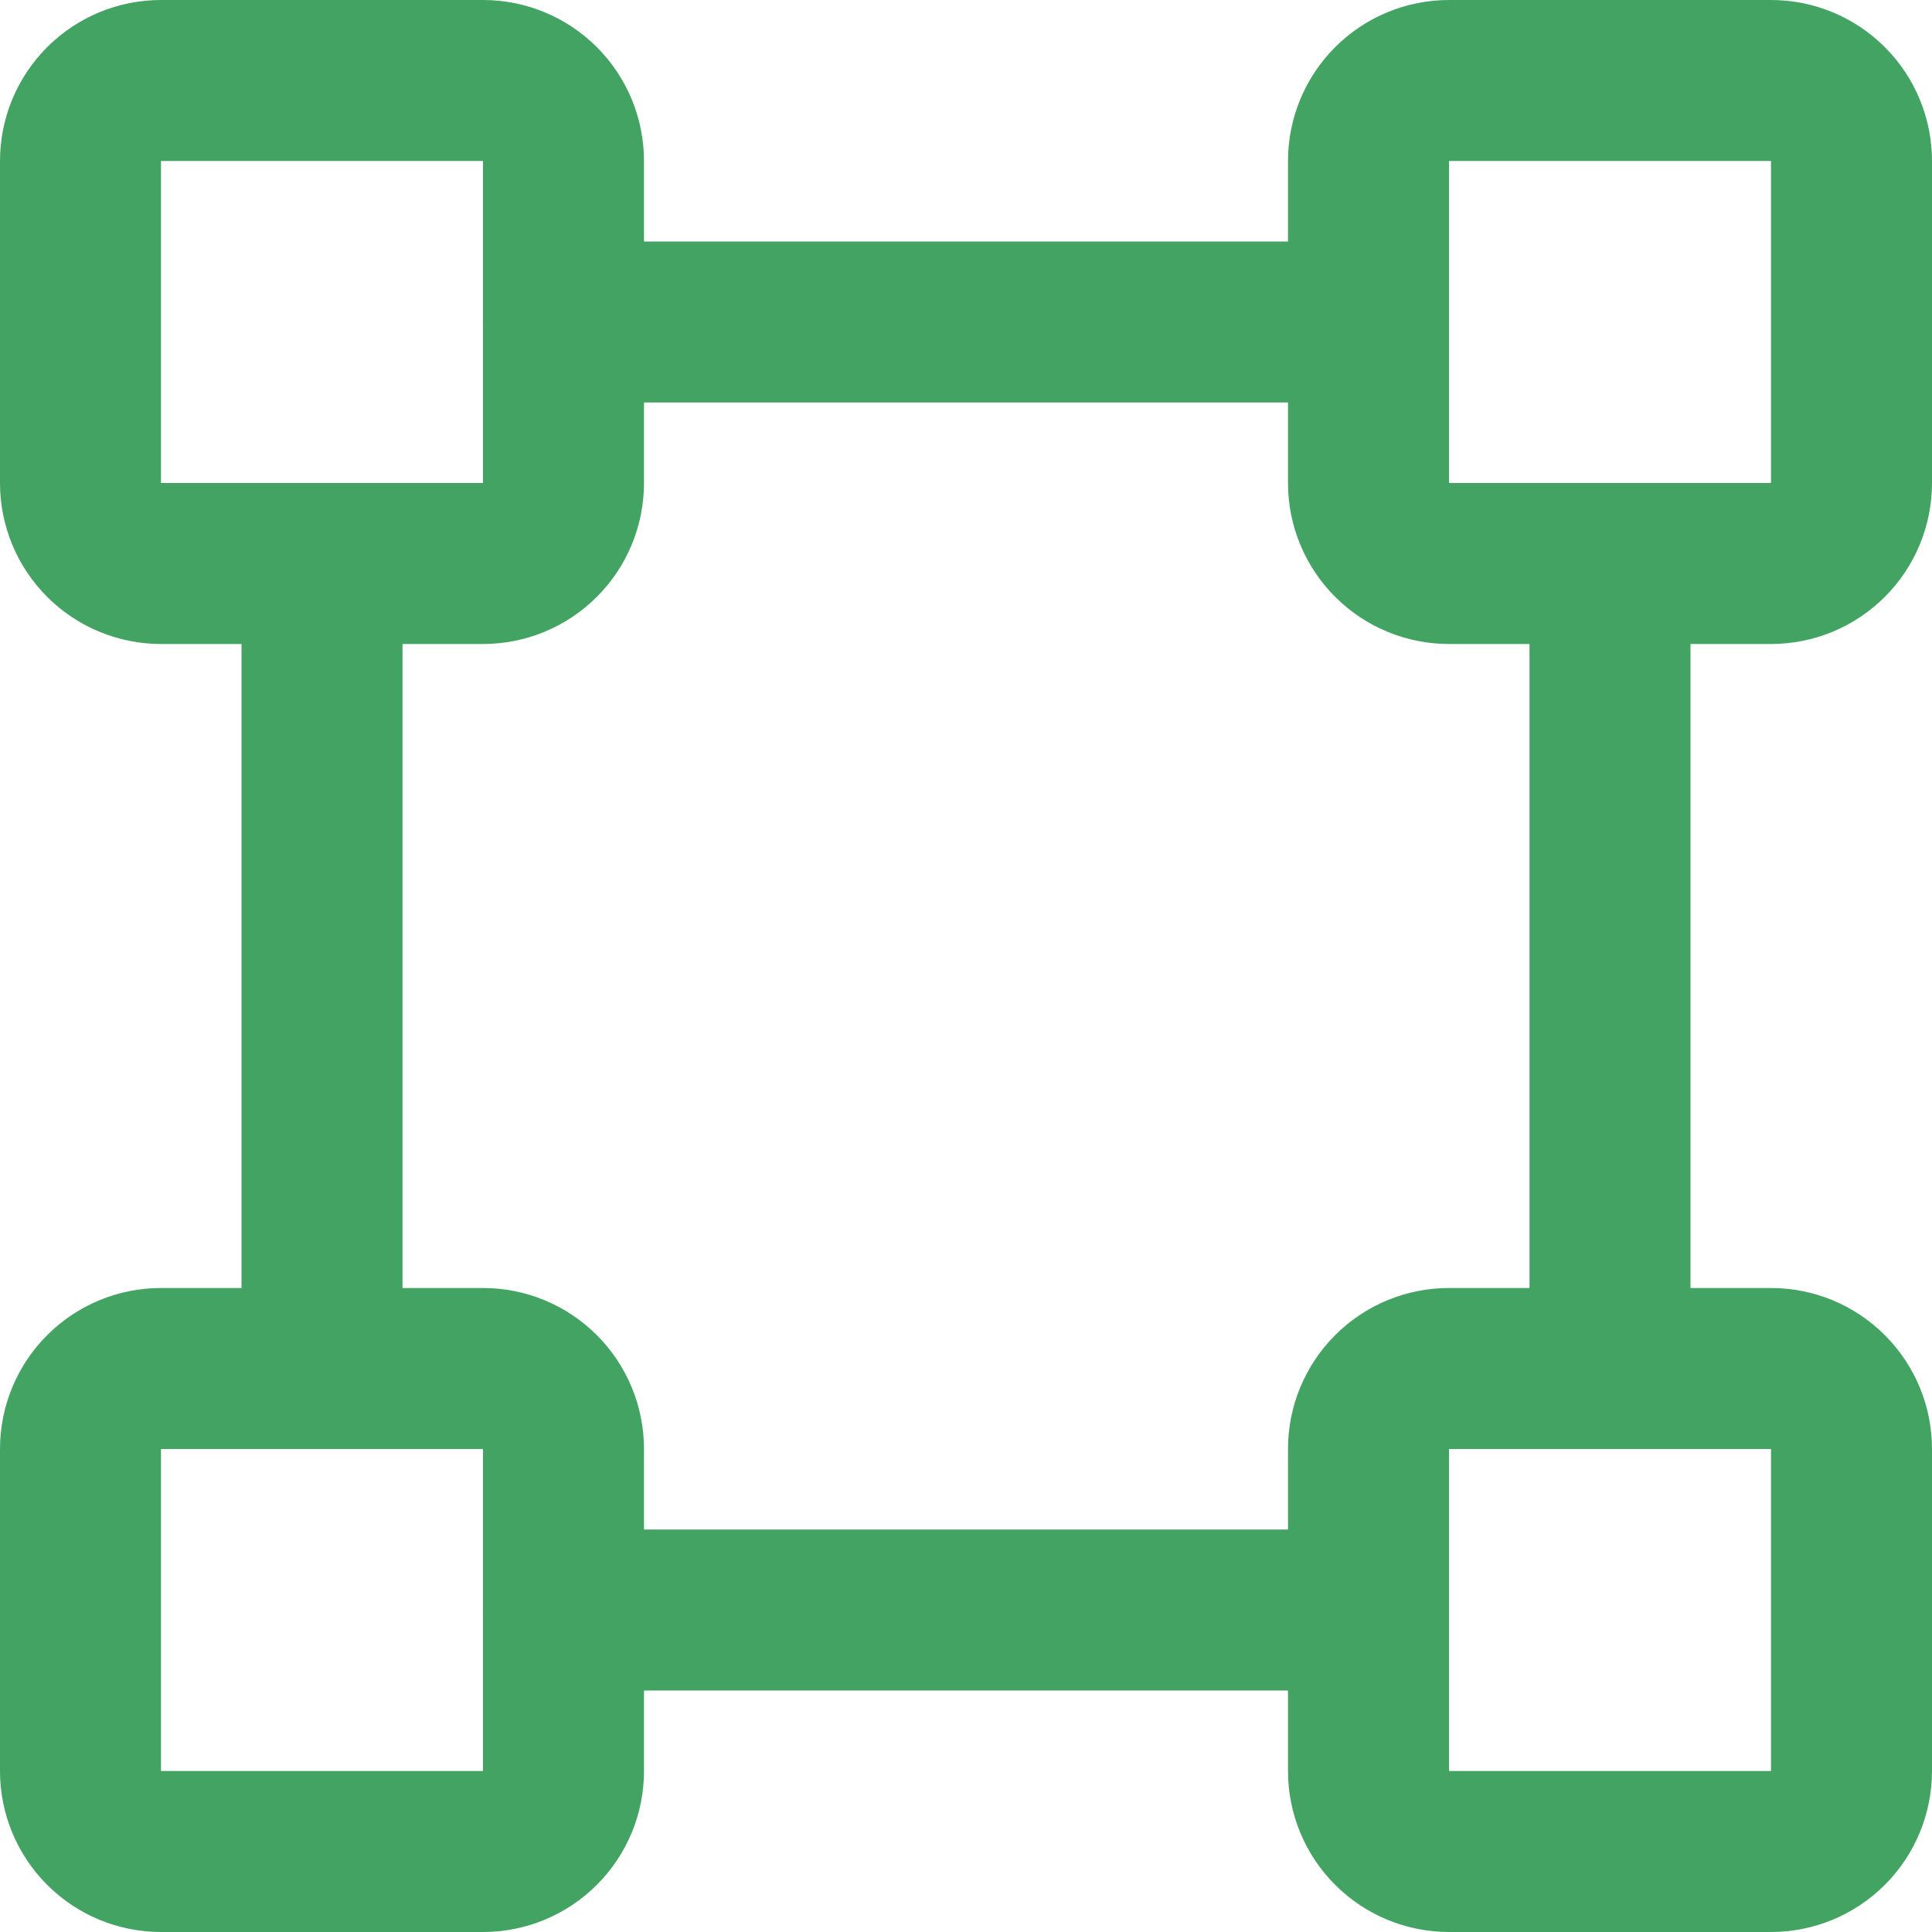 <svg width="39" height="39" viewBox="0 0 39 39" fill="none" xmlns="http://www.w3.org/2000/svg">
<path d="M35.75 13C36.612 13 37.439 12.658 38.048 12.048C38.658 11.439 39 10.612 39 9.75V3.25C39 2.388 38.658 1.561 38.048 0.952C37.439 0.342 36.612 0 35.75 0H29.25C28.388 0 27.561 0.342 26.952 0.952C26.342 1.561 26 2.388 26 3.25V4.875H13V3.25C13 2.388 12.658 1.561 12.048 0.952C11.439 0.342 10.612 0 9.75 0H3.25C2.388 0 1.561 0.342 0.952 0.952C0.342 1.561 0 2.388 0 3.25V9.75C0 10.612 0.342 11.439 0.952 12.048C1.561 12.658 2.388 13 3.25 13H4.875V26H3.25C2.388 26 1.561 26.342 0.952 26.952C0.342 27.561 0 28.388 0 29.25V35.75C0 36.612 0.342 37.439 0.952 38.048C1.561 38.658 2.388 39 3.25 39H9.75C10.612 39 11.439 38.658 12.048 38.048C12.658 37.439 13 36.612 13 35.75V34.125H26V35.75C26 36.612 26.342 37.439 26.952 38.048C27.561 38.658 28.388 39 29.25 39H35.75C36.612 39 37.439 38.658 38.048 38.048C38.658 37.439 39 36.612 39 35.75V29.25C39 28.388 38.658 27.561 38.048 26.952C37.439 26.342 36.612 26 35.75 26H34.125V13H35.75ZM29.25 3.25H35.75V9.75H29.25V3.25ZM3.25 3.25H9.75V6.48C9.747 6.493 9.747 6.507 9.75 6.52V9.75H3.25V3.25ZM9.75 35.75H3.25V29.25H9.75V32.48C9.747 32.493 9.747 32.507 9.75 32.52V35.75ZM35.75 35.75H29.25V29.25H35.75V35.75ZM30.875 26H29.25C28.388 26 27.561 26.342 26.952 26.952C26.342 27.561 26 28.388 26 29.25V30.875H13V29.25C13 28.388 12.658 27.561 12.048 26.952C11.439 26.342 10.612 26 9.75 26H8.125V13H9.75C10.612 13 11.439 12.658 12.048 12.048C12.658 11.439 13 10.612 13 9.75V8.125H26V9.75C26 10.612 26.342 11.439 26.952 12.048C27.561 12.658 28.388 13 29.25 13H30.875V26Z" fill="#43A363"/>
</svg>
